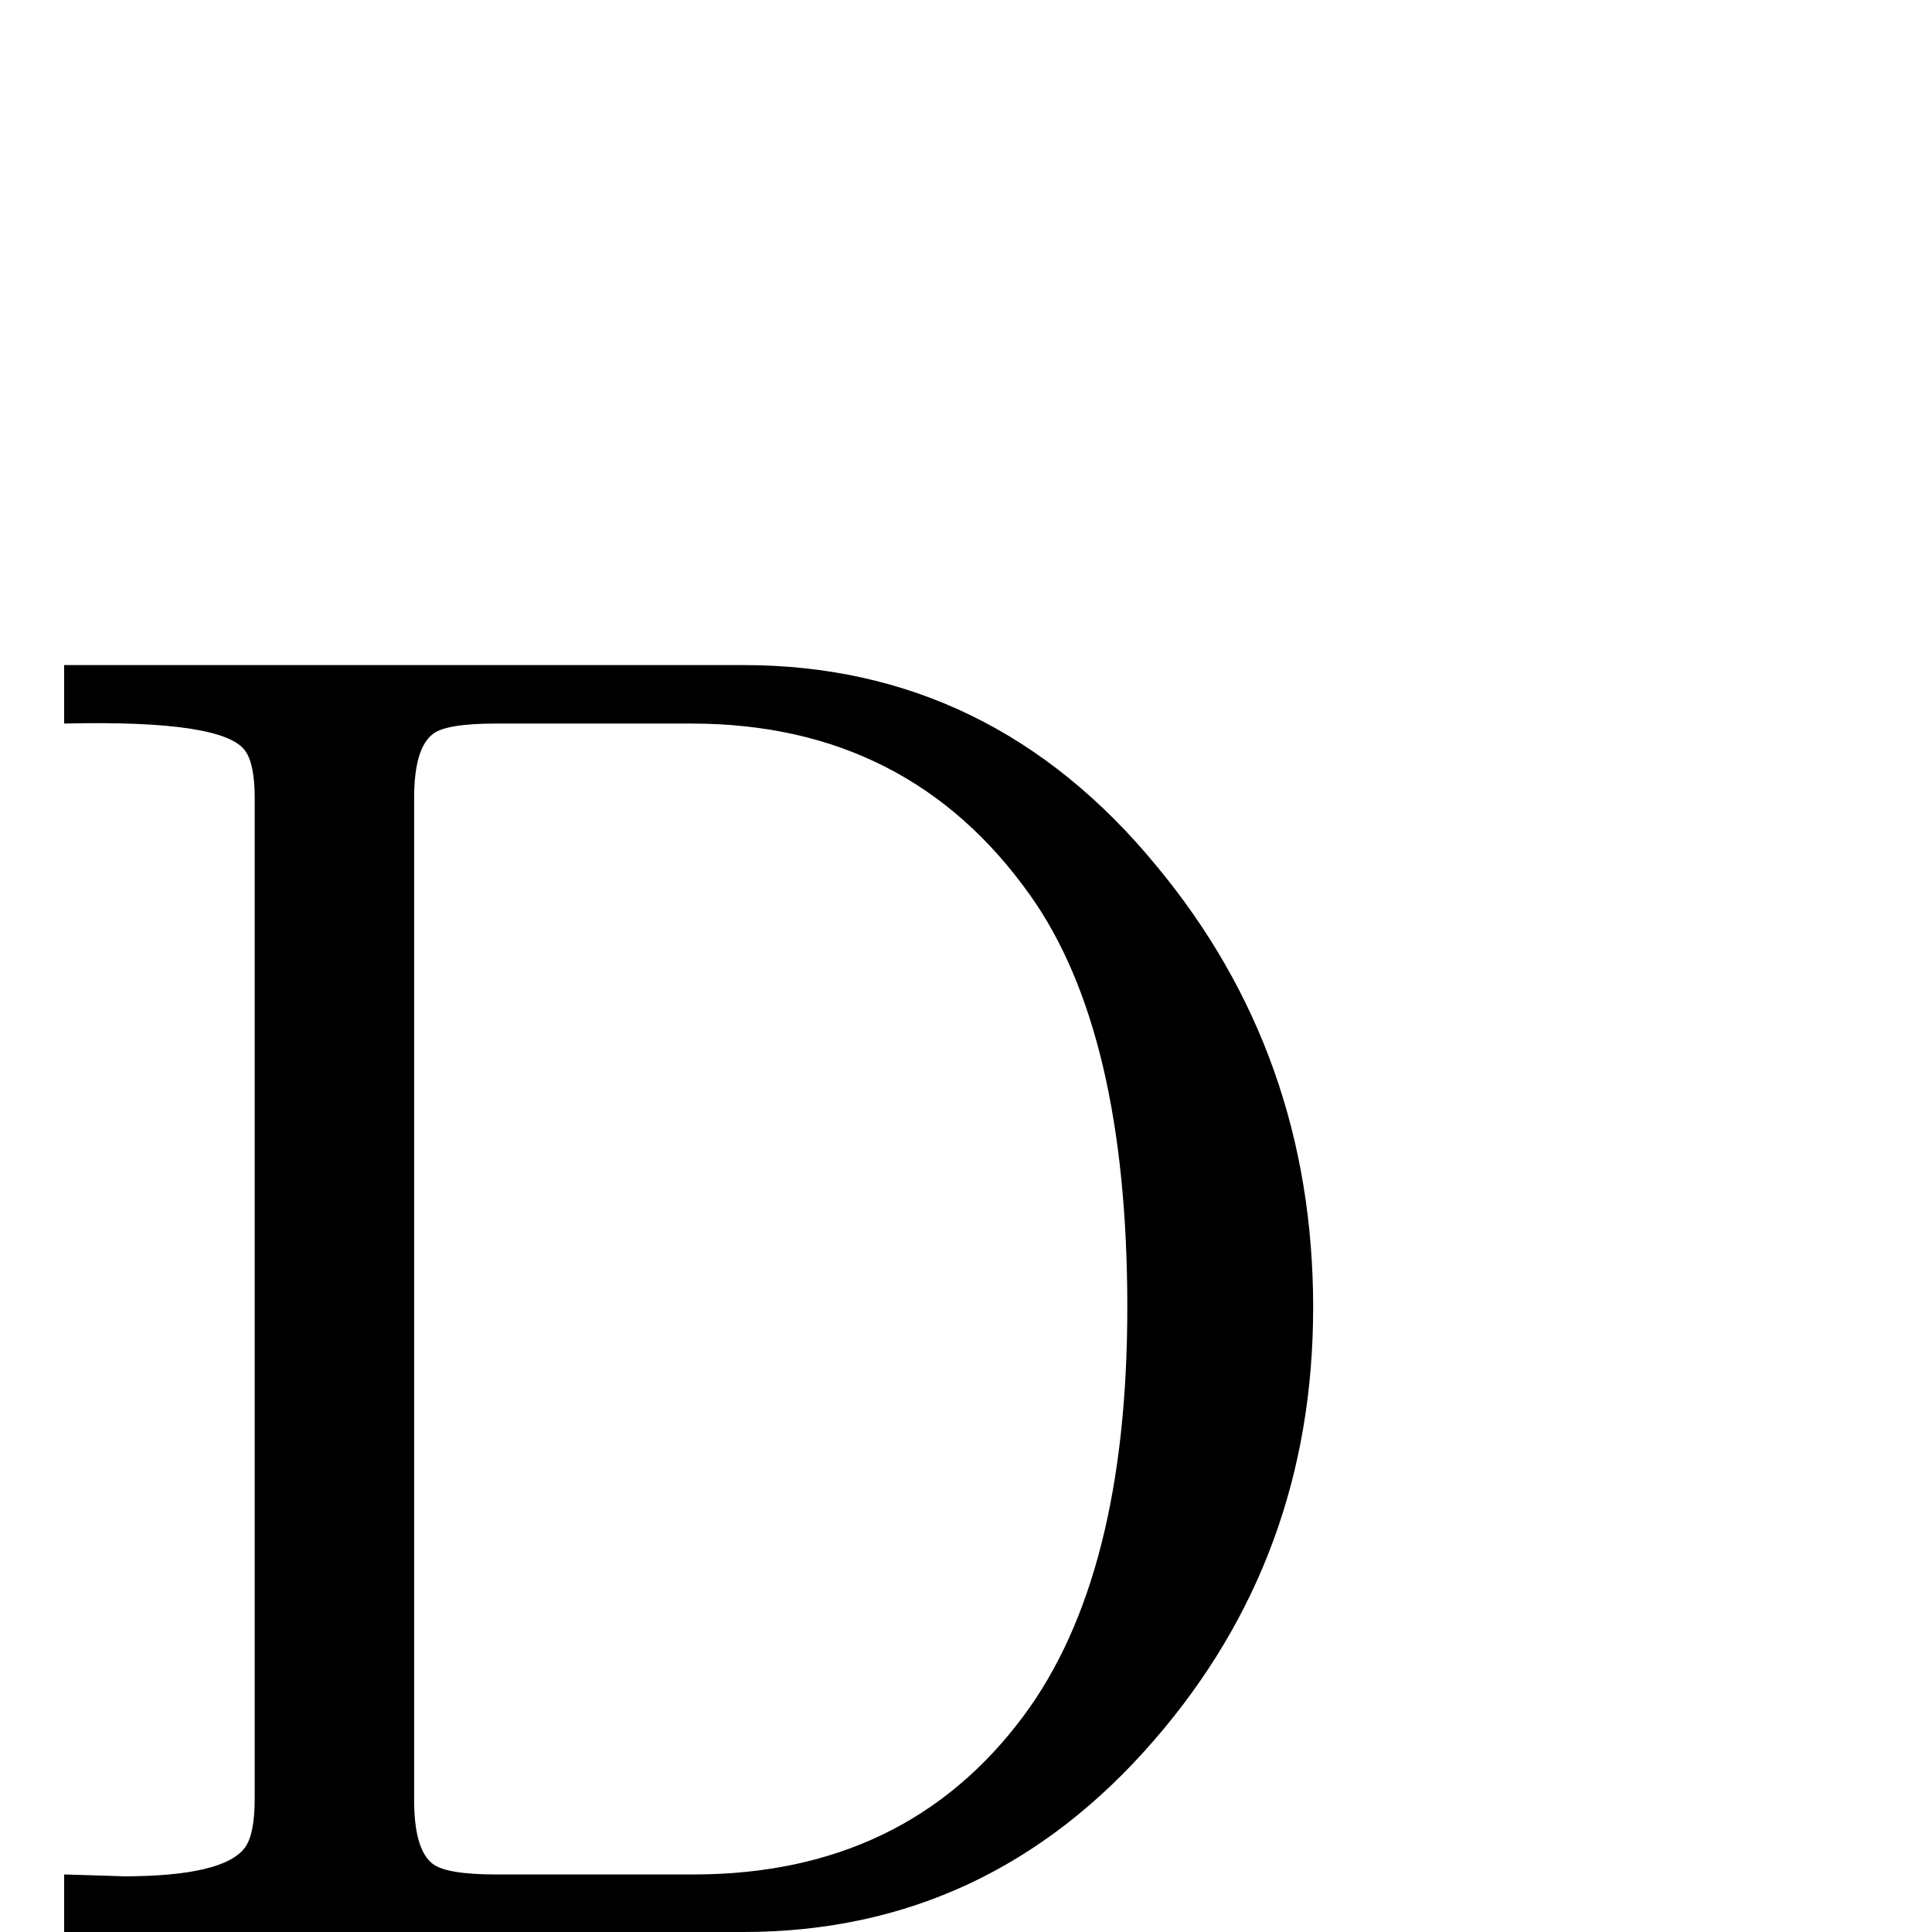 <?xml version="1.0" standalone="no"?>
<!DOCTYPE svg PUBLIC "-//W3C//DTD SVG 1.1//EN" "http://www.w3.org/Graphics/SVG/1.1/DTD/svg11.dtd" >
<svg viewBox="0 -442 2048 2048">
  <g transform="matrix(1 0 0 -1 0 1606)">
   <path fill="currentColor"
d="M1392 662q0 -264 -168 -458q-176 -204 -436 -204h-720v61q68 -2 62 -2q108 0 130 31q10 14 10 52v1060q0 36 -10 50q-23 33 -192 29v62h720q263 0 438 -213q166 -200 166 -468zM1195 662q0 292 -103 437q-129 182 -359 182h-207q-53 0 -67 -11q-20 -15 -20 -68v-1062
q0 -53 20 -68q15 -11 67 -11h209q225 0 350 168q110 148 110 433z" />
  </g>

</svg>
